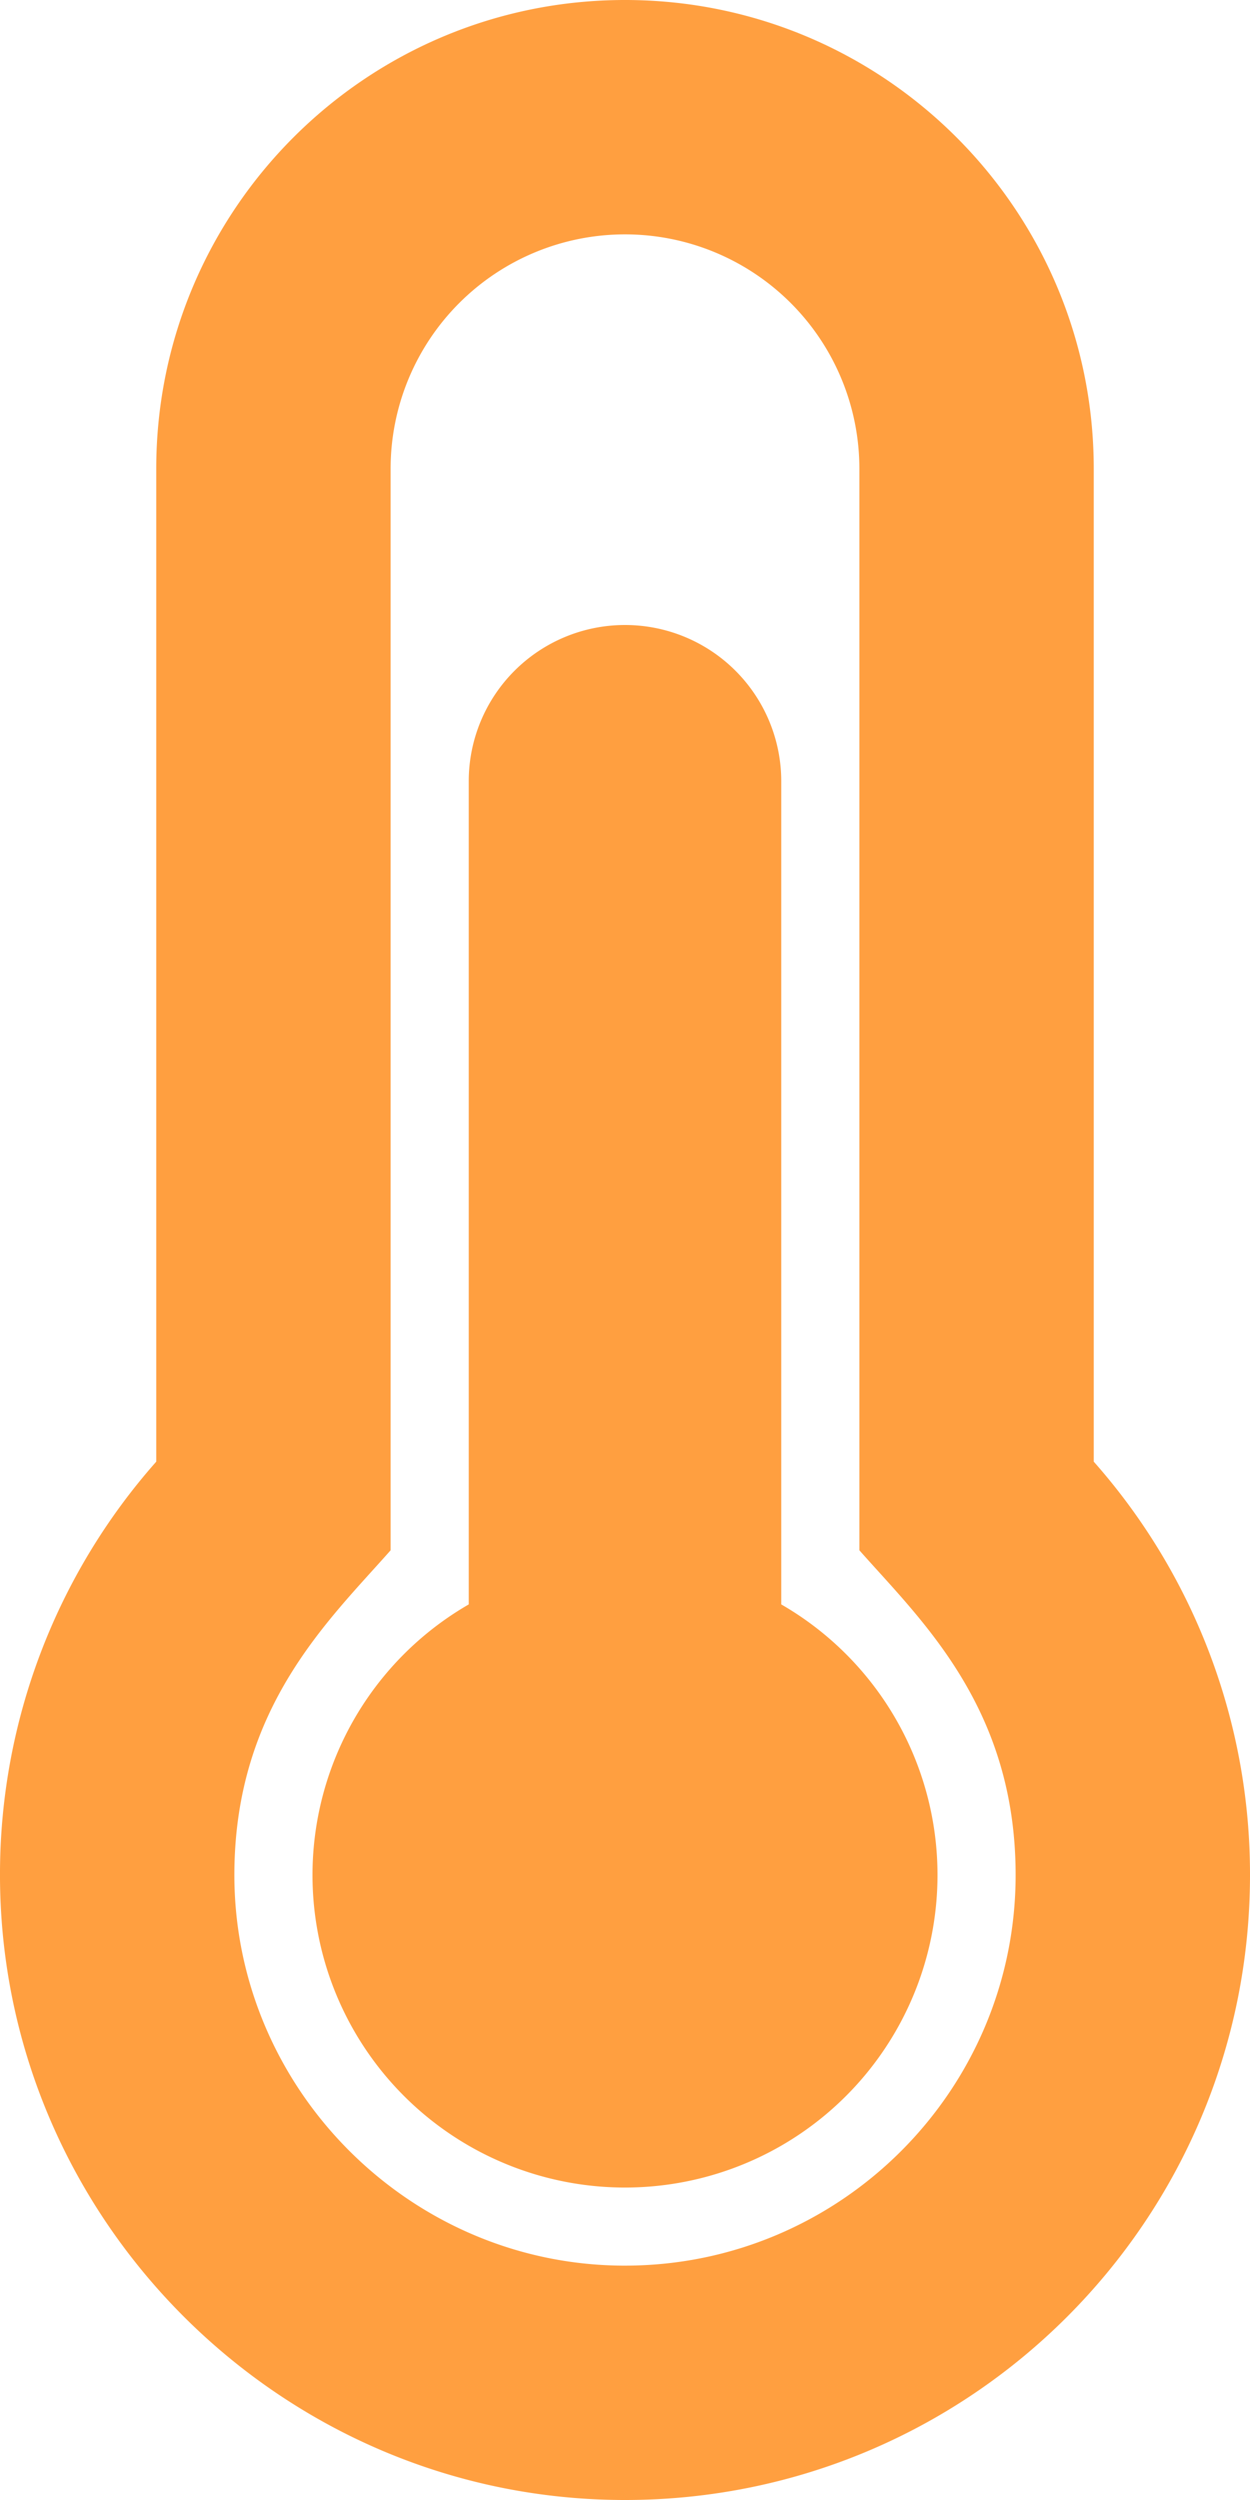 <svg xmlns="http://www.w3.org/2000/svg" width="512" height="1024.001" viewBox="0 0 512 1024.001">
  <path id="temperatureAir" d="M384,768A128,128,0,1,1,192,657.167V320a64,64,0,0,1,128,0V657.167A127.919,127.919,0,0,1,384,768Zm64-169.306A255,255,0,0,1,512,768c0,141.392-114.606,256-256,256-.6,0-1.218,0-1.818-.006C113.578,1023.019-.714,907.273,0,766.667A254.993,254.993,0,0,1,64,598.695V192C64,85.962,149.962,0,256,0S448,85.962,448,192ZM416,768c0-68.678-38.74-104.38-64-133V192a96,96,0,0,0-192,0V635c-25.464,28.856-63.65,64.2-64,132.16C95.554,854.909,167.128,927.389,254.848,928L256,928C344.224,928,416,856.225,416,768Z" fill="#ff9f40"/>
</svg>
